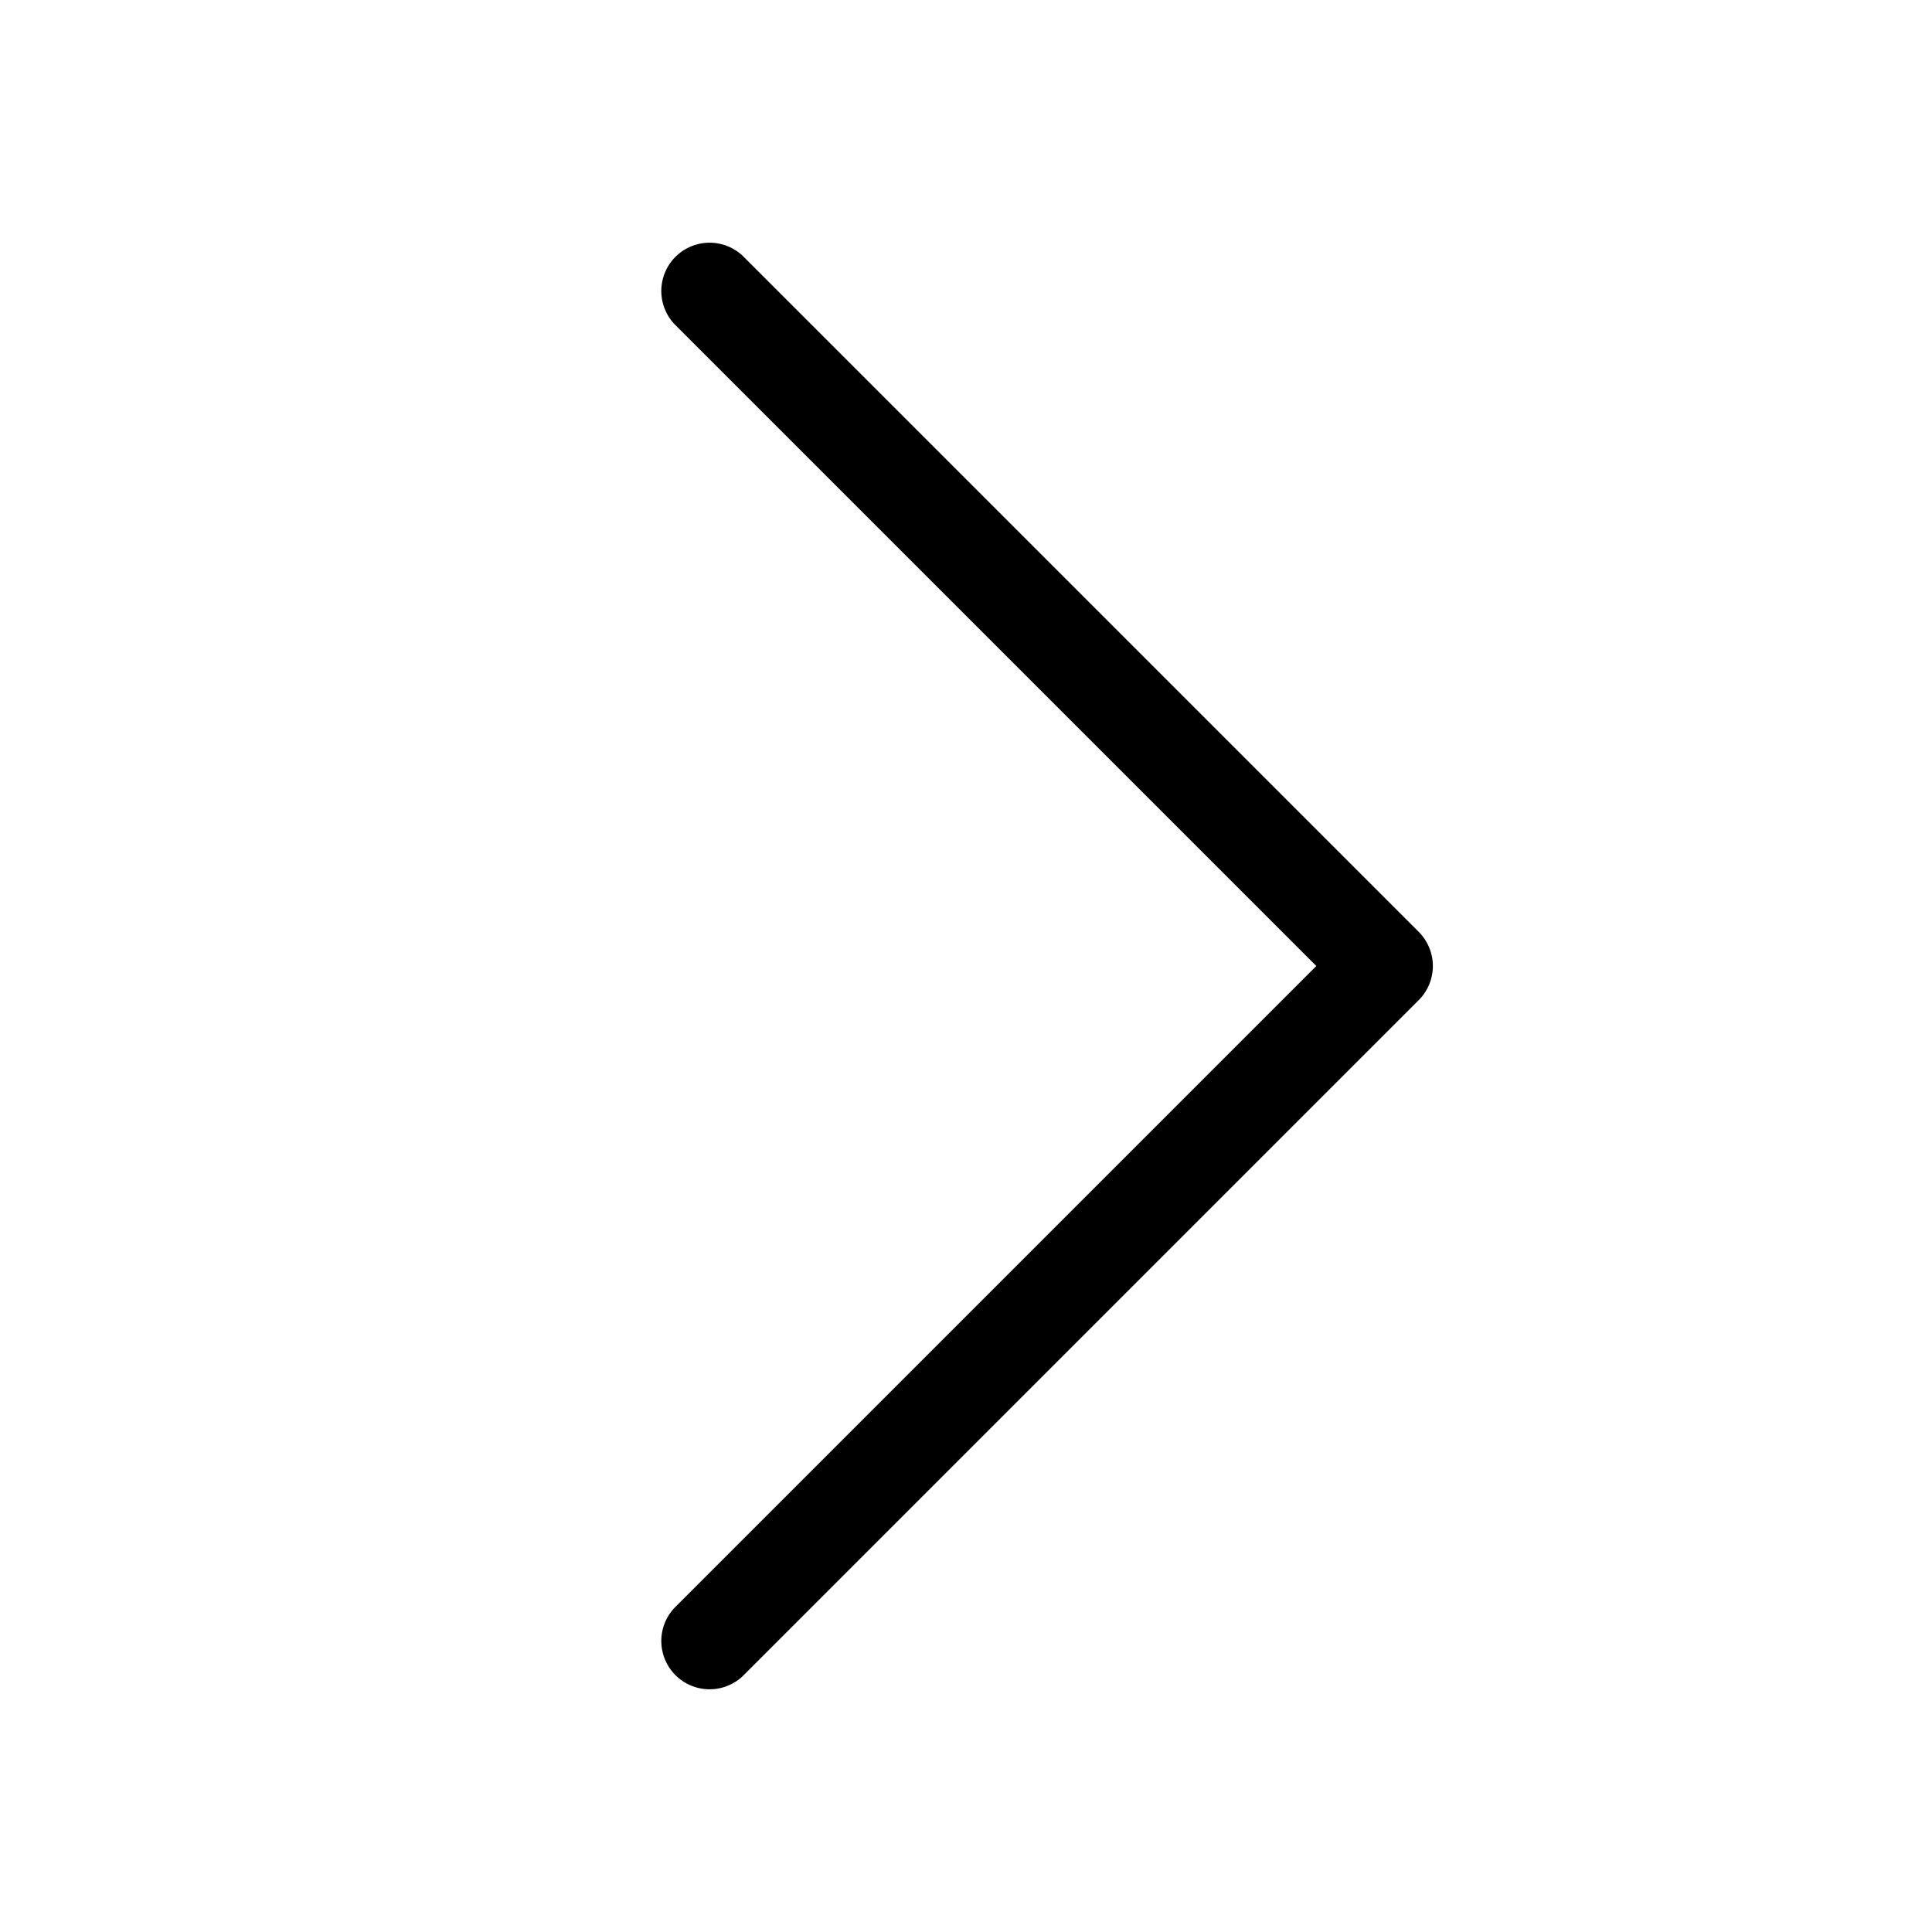 <?xml version="1.0" standalone="no"?><!DOCTYPE svg PUBLIC "-//W3C//DTD SVG 1.1//EN" "http://www.w3.org/Graphics/SVG/1.1/DTD/svg11.dtd"><svg t="1595761960005" class="icon" viewBox="0 0 1024 1024" version="1.1" xmlns="http://www.w3.org/2000/svg" p-id="2091" xmlns:xlink="http://www.w3.org/1999/xlink" width="16" height="16"><defs><style type="text/css"></style></defs><path d="M357.376 852.309a25.6 25.6 0 0 0 36.181 36.181l358.4-358.4a25.6 25.6 0 0 0 0-36.181l-358.4-358.4a25.6 25.6 0 0 0-36.181 36.181L697.685 512l-340.309 340.309z" p-id="2092"></path></svg>